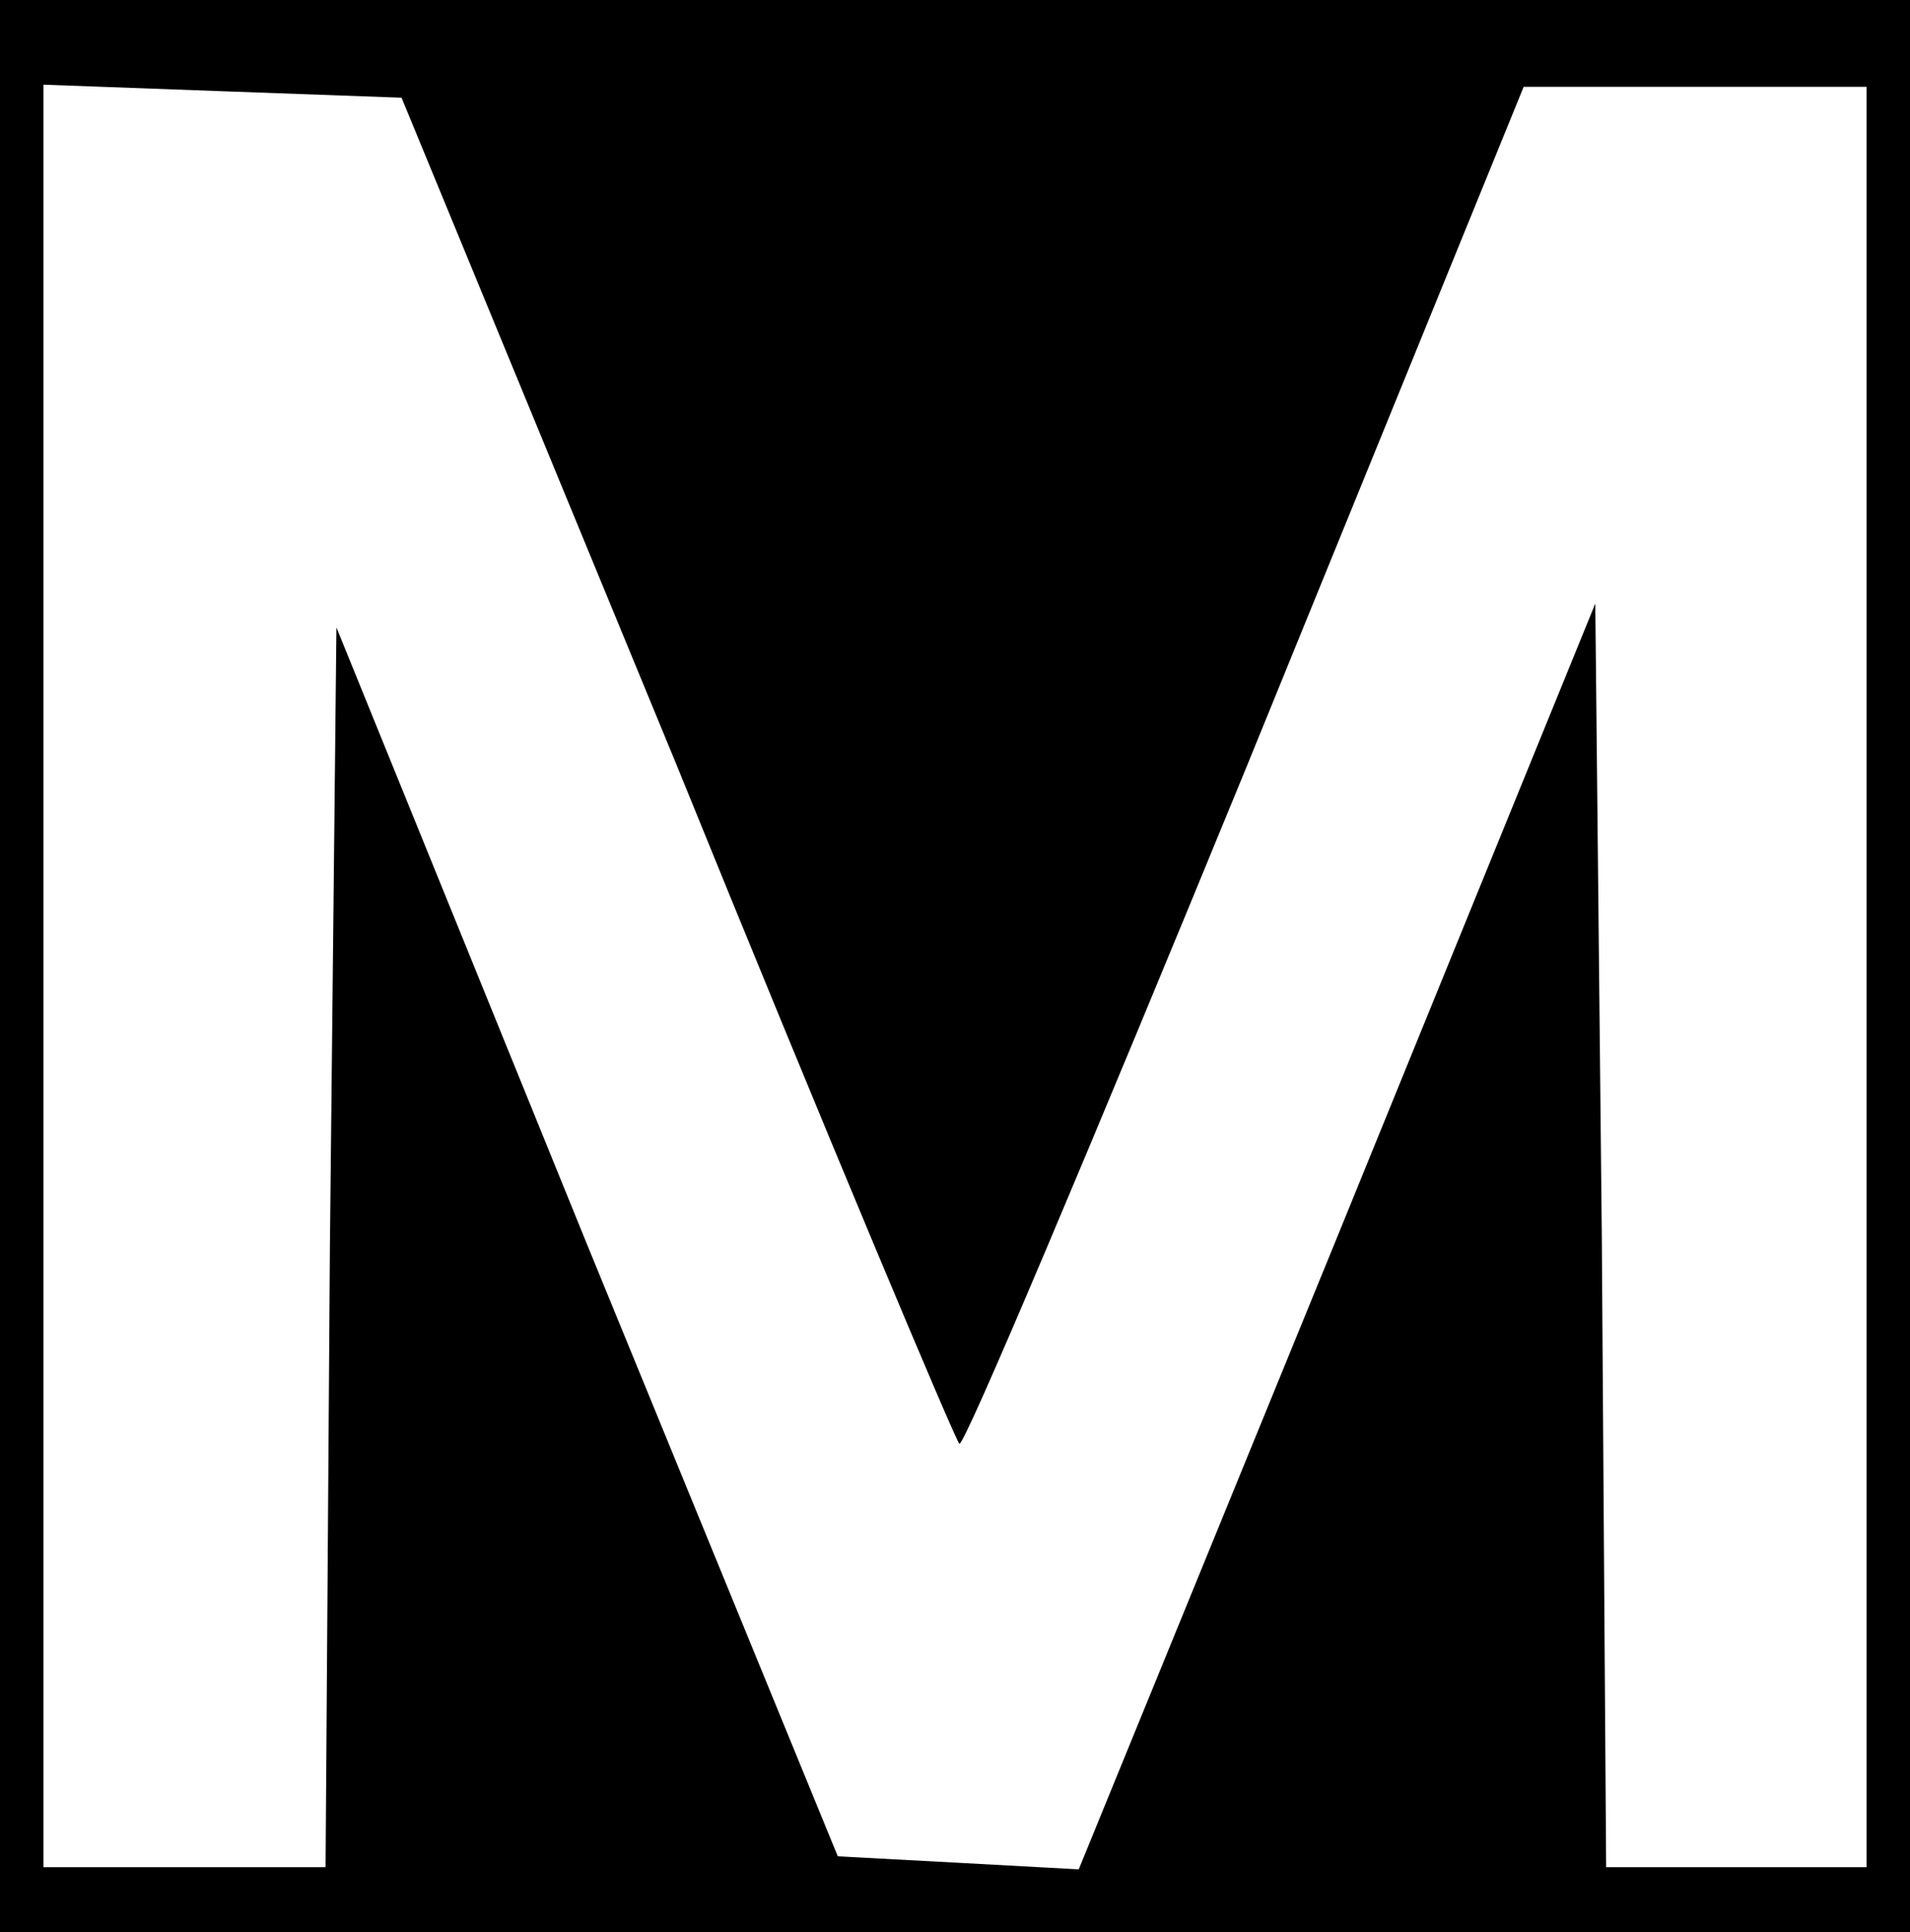 <svg version="1.0" xmlns="http://www.w3.org/2000/svg"
 width="88pt" height="89pt" viewBox="0 0 88 89"
 preserveAspectRatio="xMidYMid meet">
<g transform="translate(0,89) scale(0.1,-0.1)"
fill="#000000" stroke="none">
<path d="M0 445 l0 -445 440 0 440 0 0 445 0 445 -440 0 -440 0 0 -445z m312
92 c69 -170 128 -310 130 -312 2 -2 61 138 132 311 l128 314 79 0 79 0 0 -410
0 -410 -60 0 -60 0 -2 291 -3 291 -119 -292 -119 -291 -55 3 -56 3 -116 283
-115 283 -3 -285 -2 -286 -65 0 -65 0 0 410 0 411 82 -3 83 -3 127 -308z"/>
</g>
</svg>